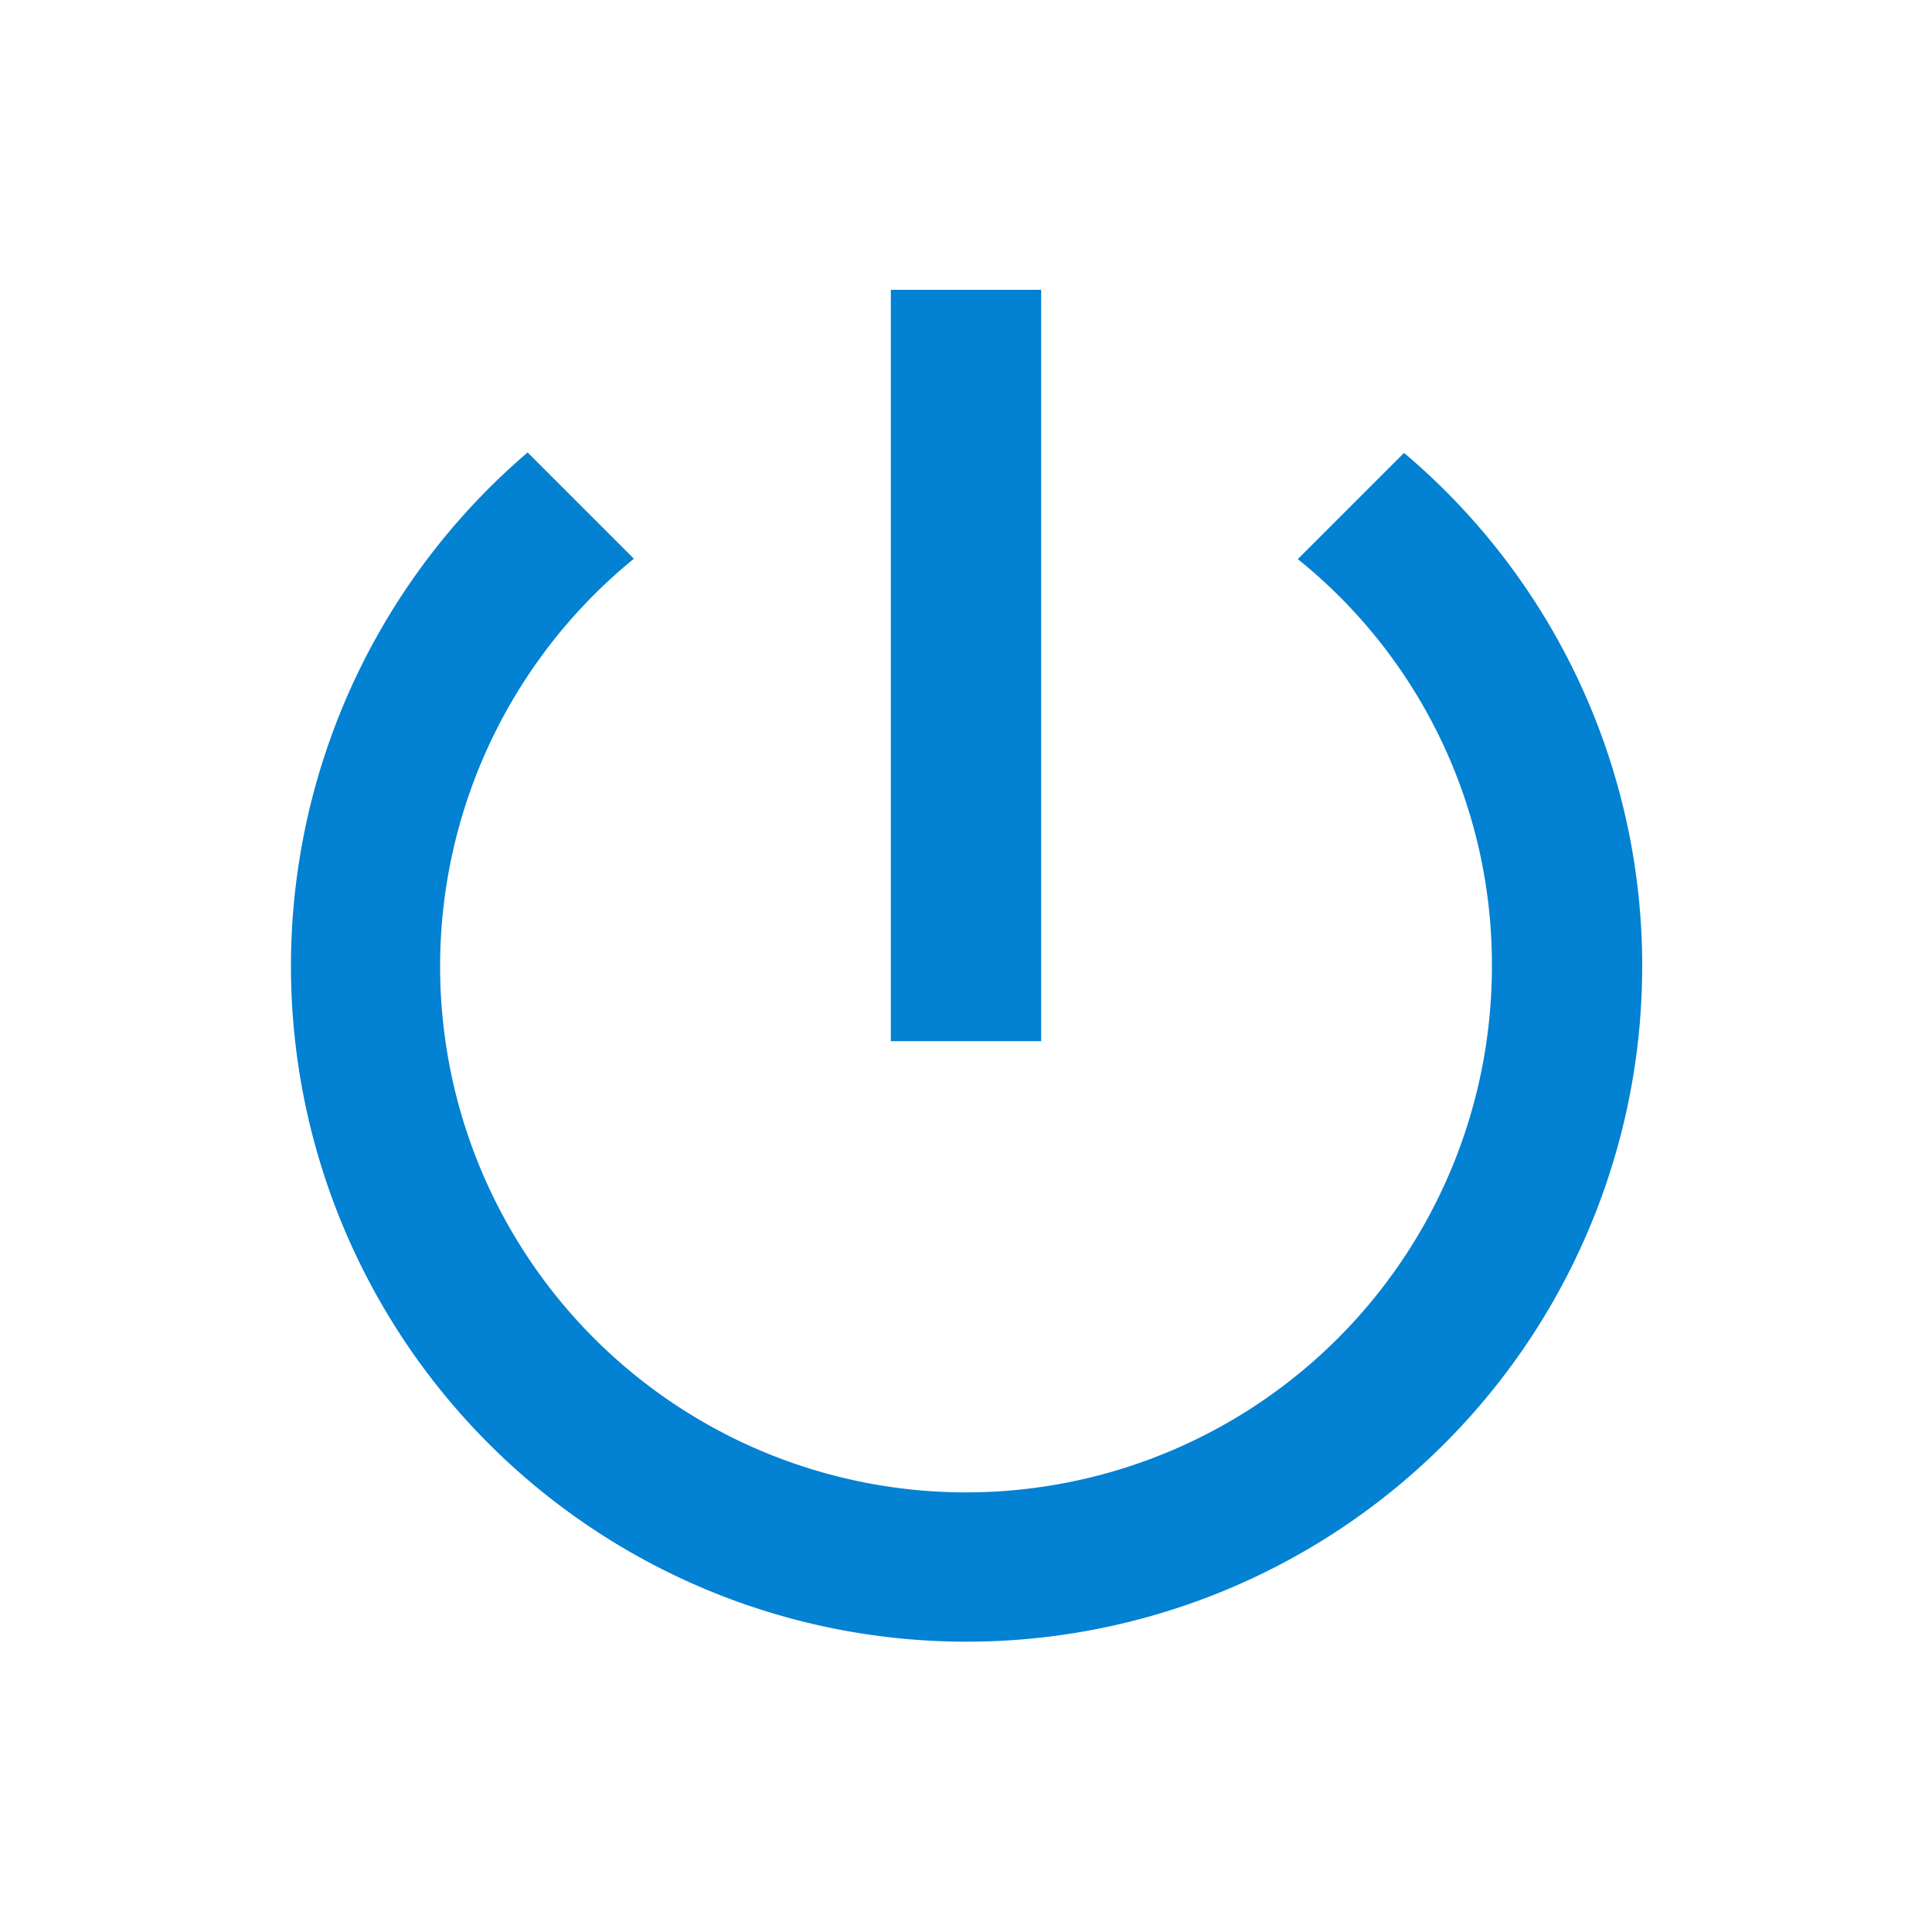 <svg id="power_settings_new-24px" xmlns="http://www.w3.org/2000/svg" width="20" height="20" viewBox="0 0 20 20">
  <path id="Path_970" data-name="Path 970" d="M0,0H20V20H0Z" fill="none"/>
  <path id="Path_971" data-name="Path 971" d="M10.778,3H9.222v7.778h1.556Zm3.757,1.688-1.1,1.1A5.382,5.382,0,0,1,15.444,10,5.444,5.444,0,1,1,6.562,5.784l-1.1-1.1A6.994,6.994,0,1,0,17,10,6.947,6.947,0,0,0,14.534,4.688Z" transform="translate(0 0)" fill="#0381d2"/>
</svg>
